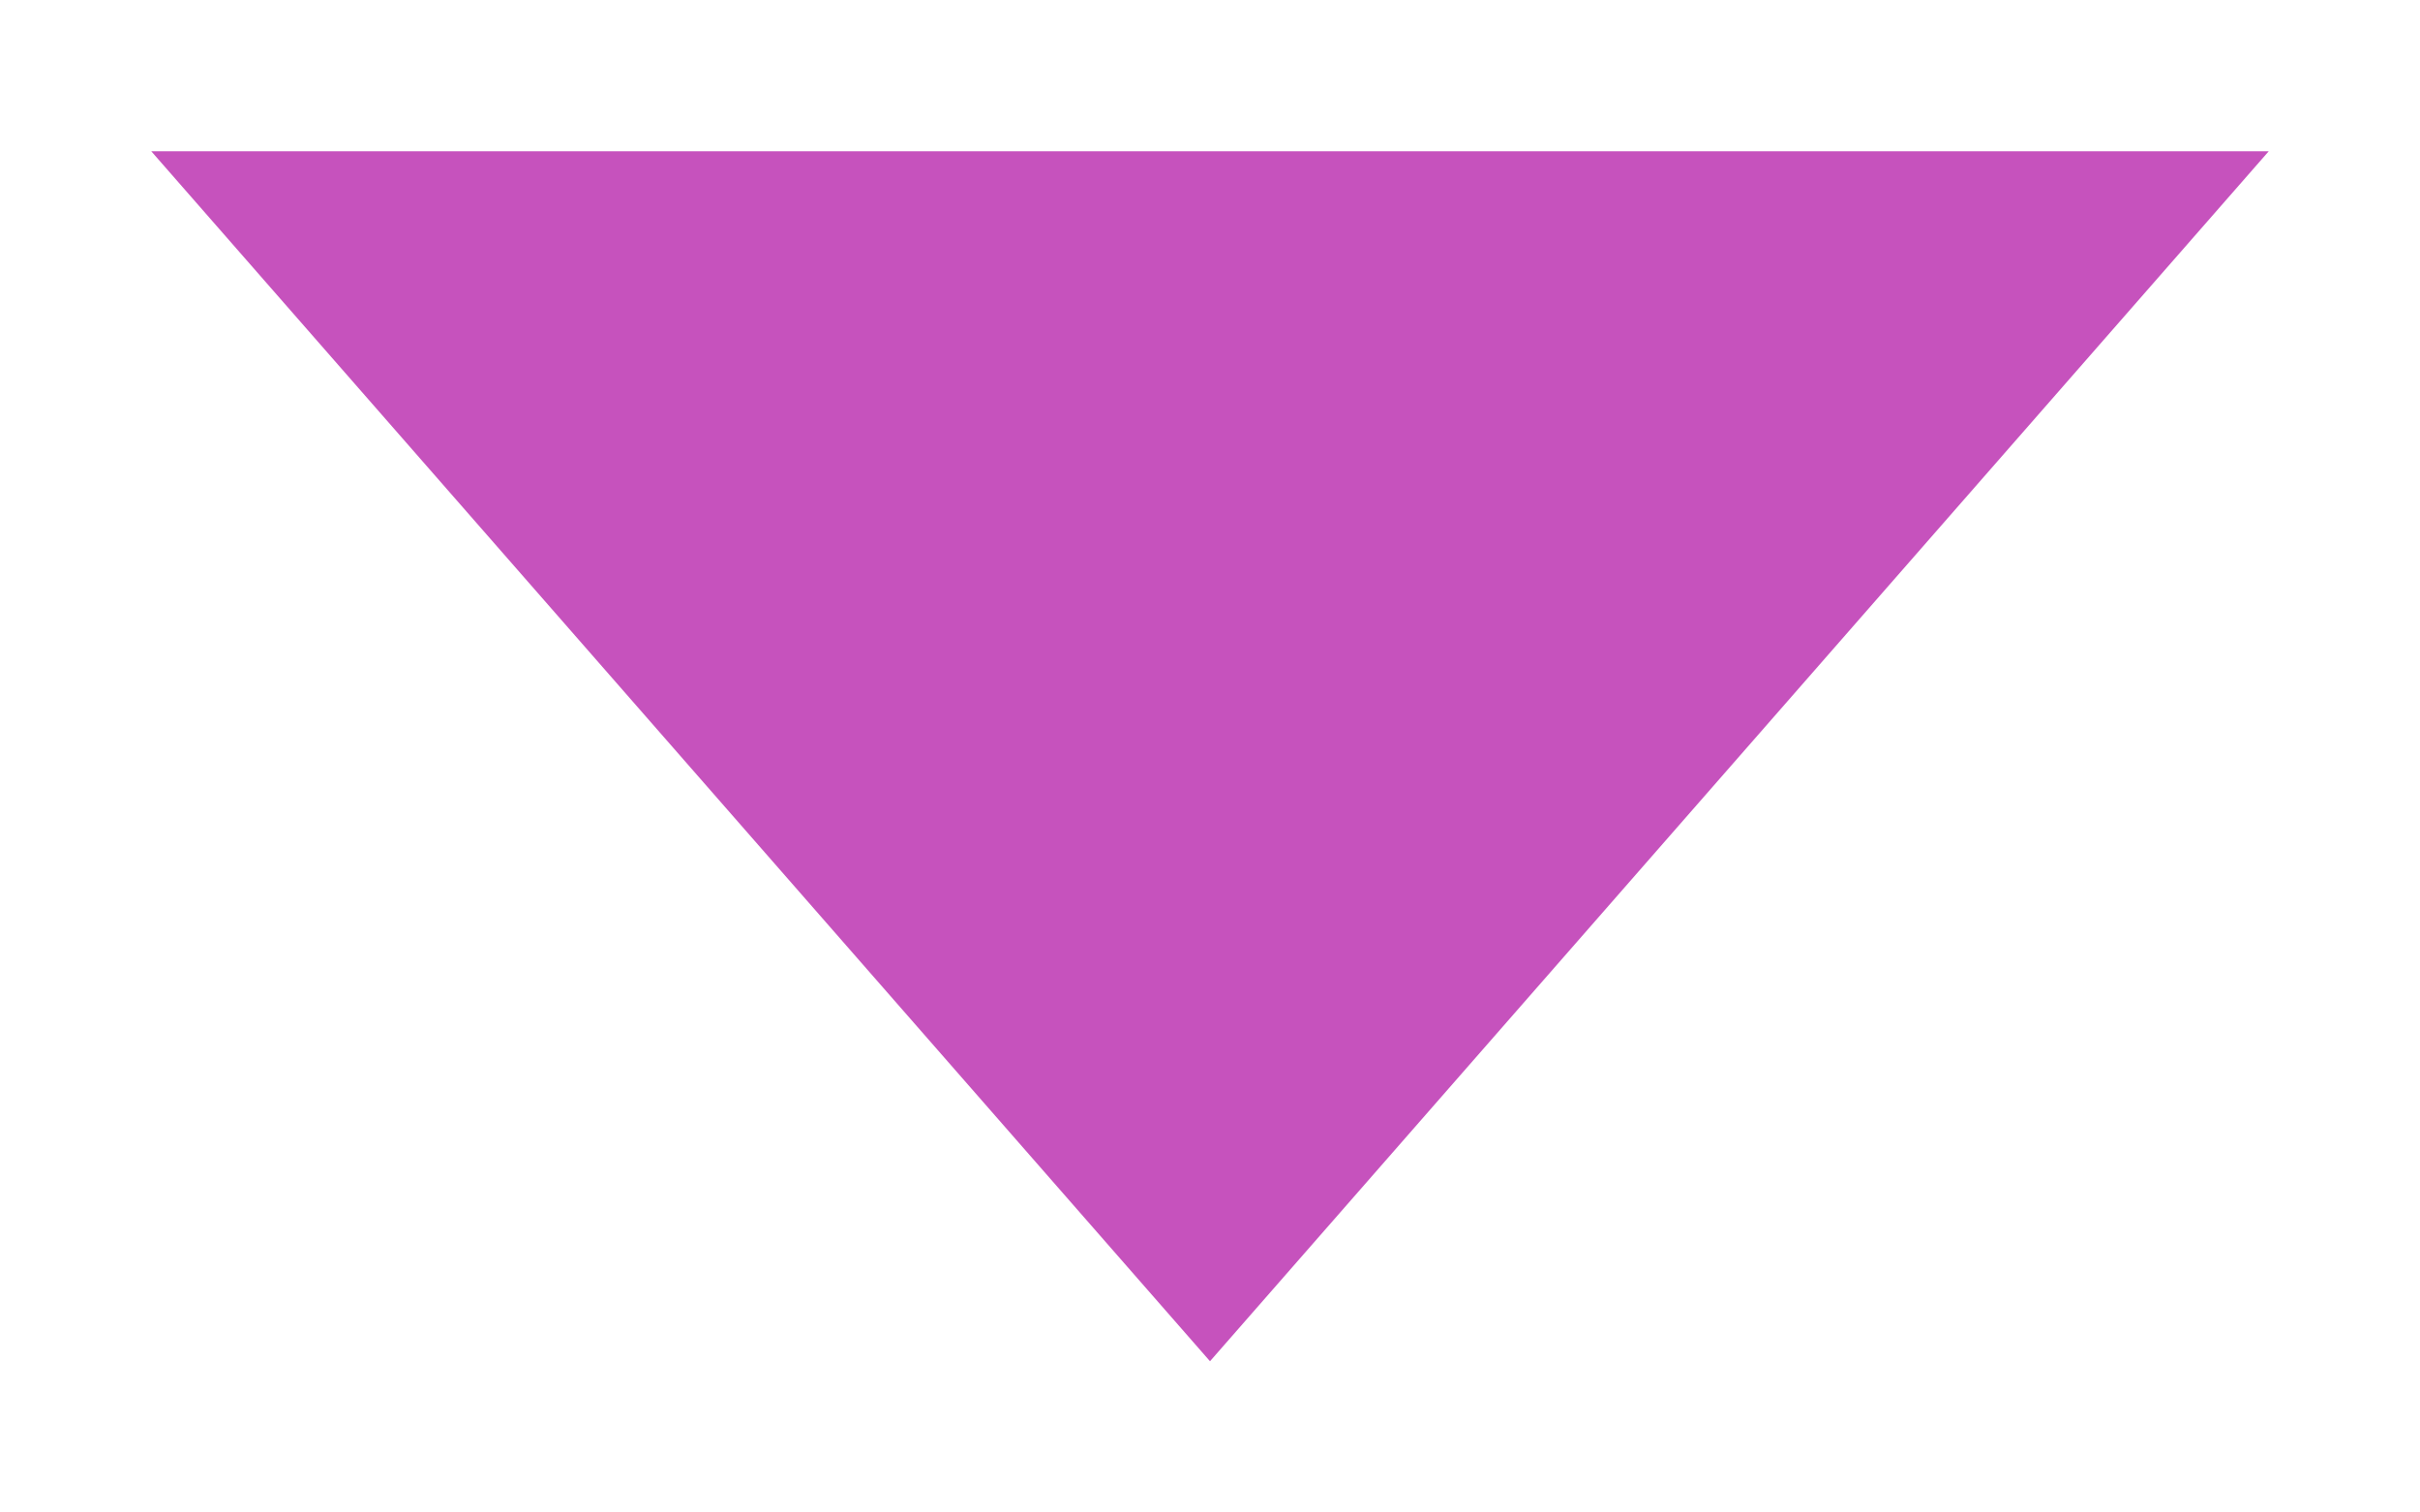 <?xml version="1.0" encoding="utf-8"?>
<!-- Generator: Adobe Illustrator 21.0.1, SVG Export Plug-In . SVG Version: 6.00 Build 0)  -->
<svg version="1.1" id="Layer_1" xmlns="http://www.w3.org/2000/svg" xmlns:xlink="http://www.w3.org/1999/xlink" x="0px" y="0px"
	 viewBox="0 0 8 5" style="enable-background:new 0 0 8 5;" xml:space="preserve">
<style type="text/css">
	.st0{fill-rule:evenodd;clip-rule:evenodd;fill:#C652BD;}
	.st1{fill-rule:evenodd;clip-rule:evenodd;fill:#FFFFFF;}
</style>
<path class="st0" d="M7.5,0.5L4,4.5l-3.5-4"/>
</svg>
